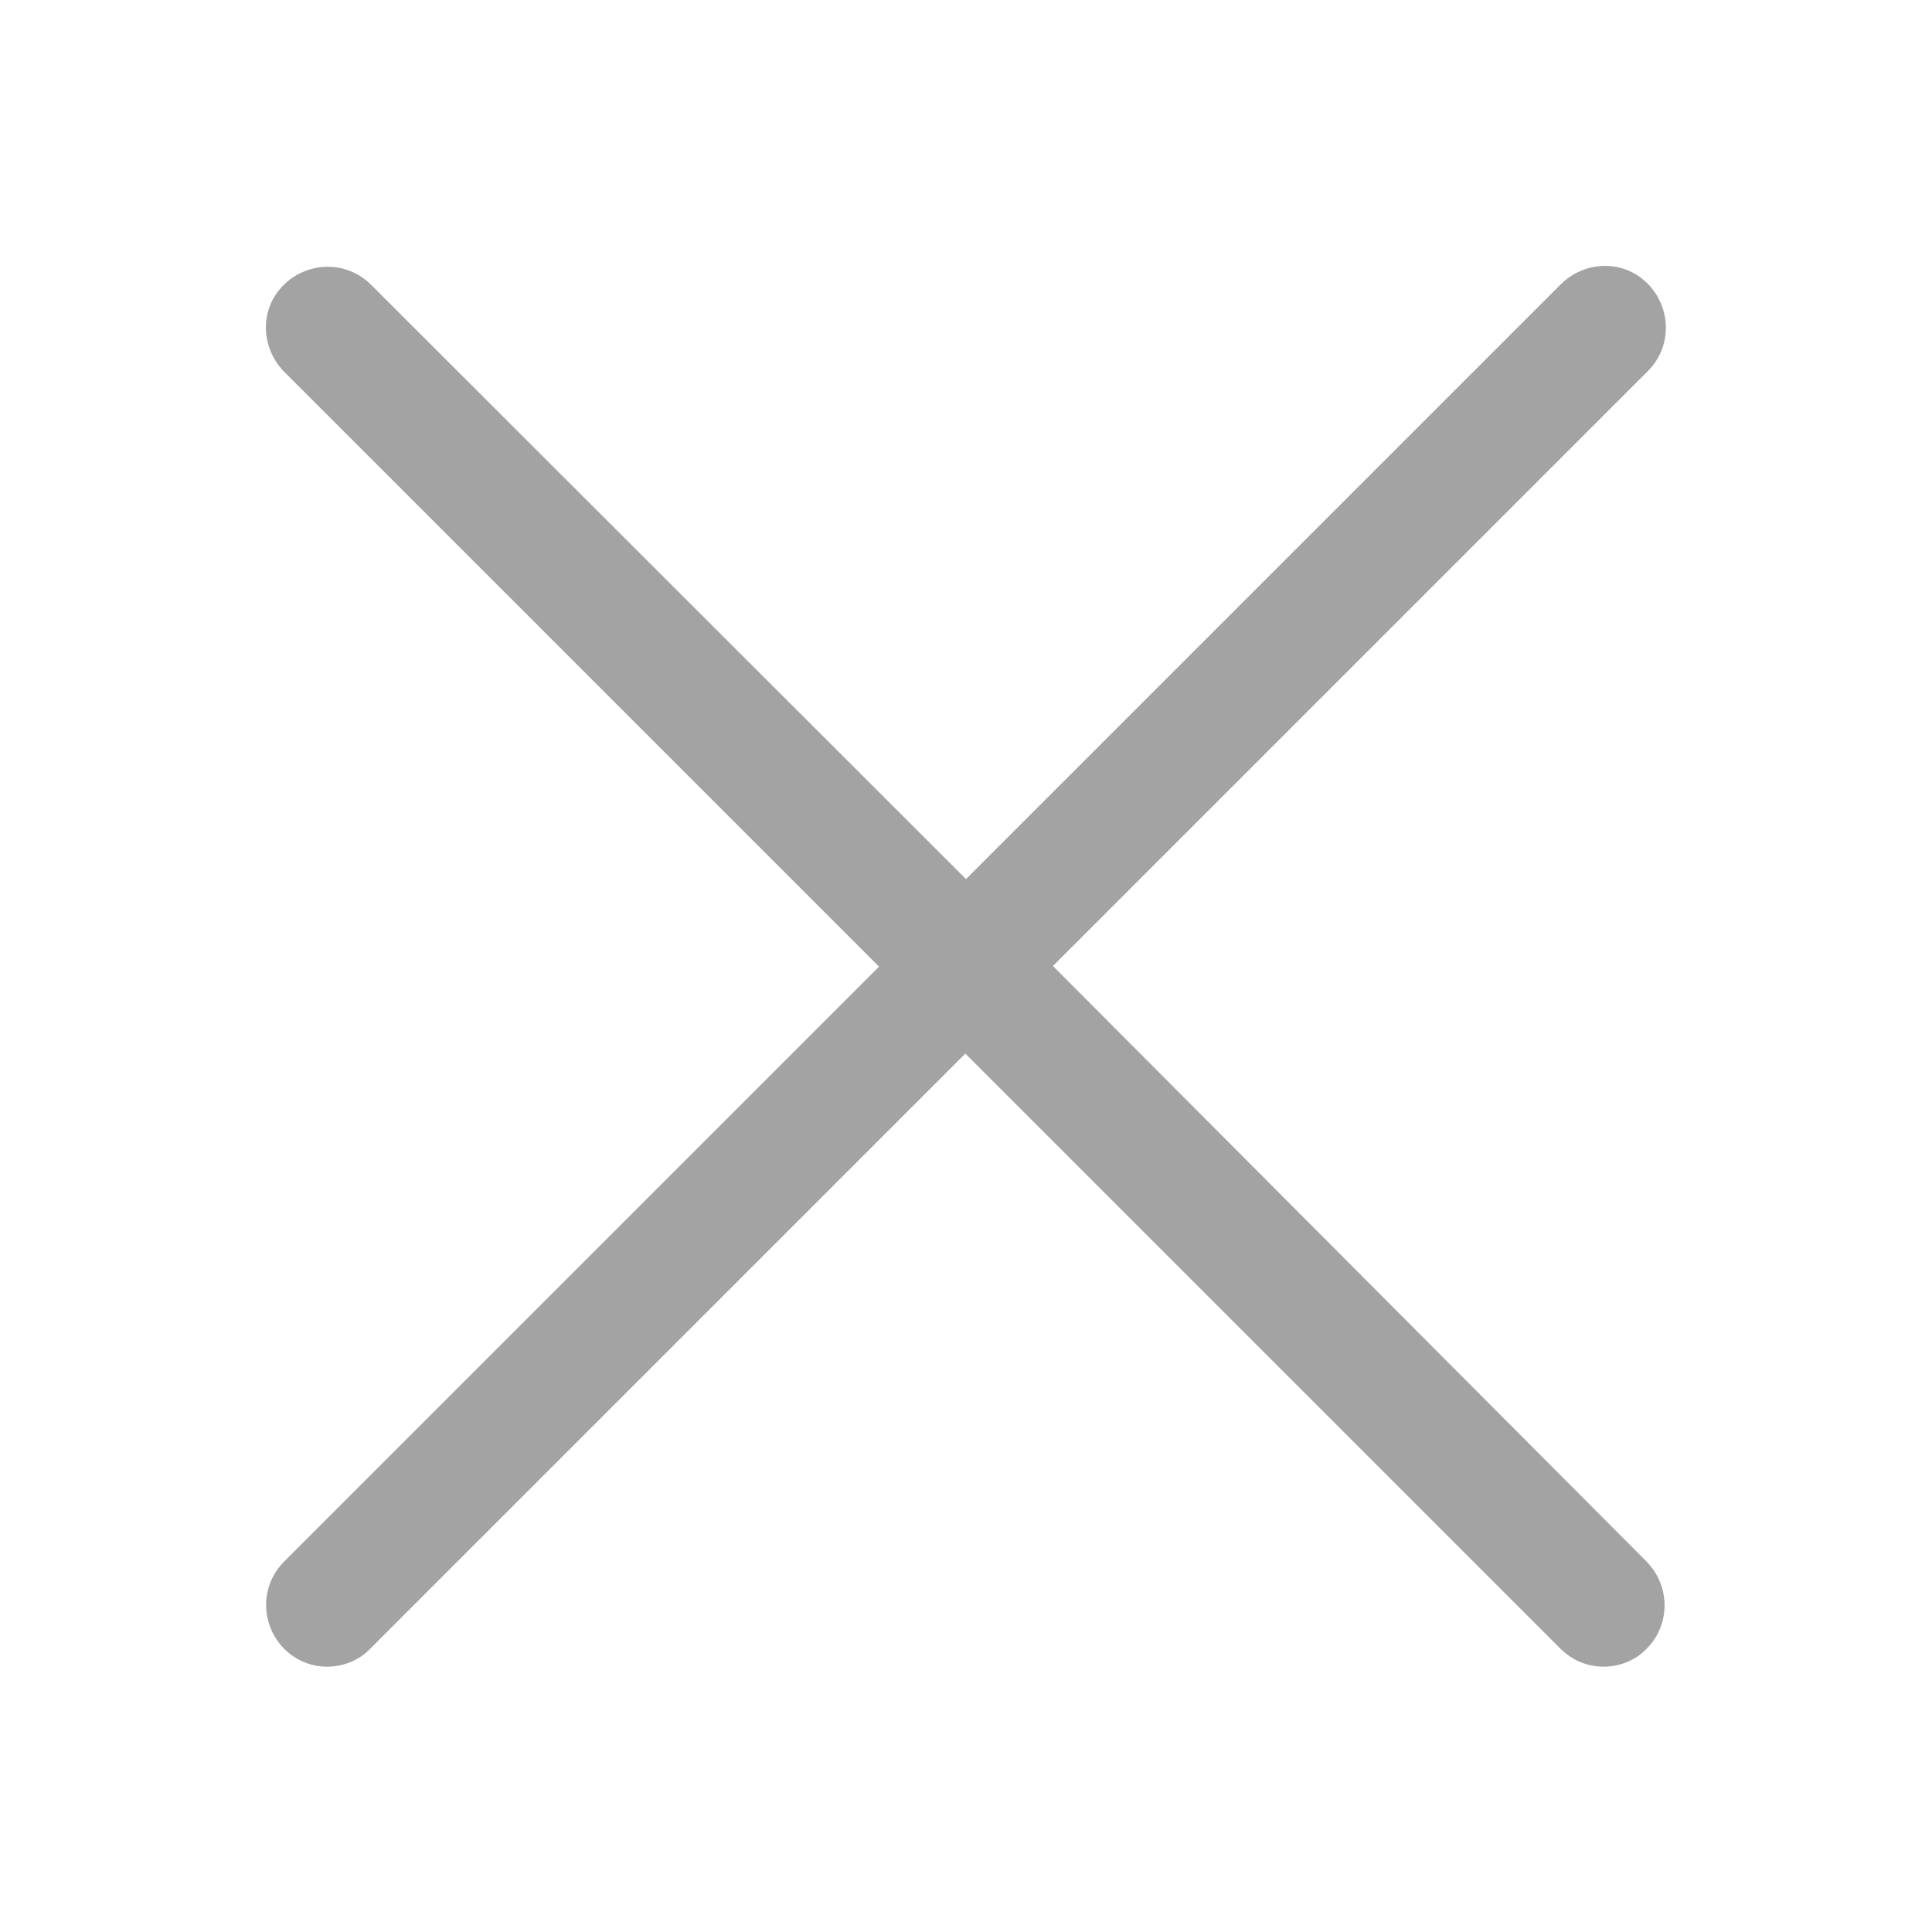 <?xml version="1.0" encoding="utf-8"?>
<!-- Generator: Adobe Illustrator 24.2.3, SVG Export Plug-In . SVG Version: 6.00 Build 0)  -->
<svg version="1.1" id="Layer_1" xmlns="http://www.w3.org/2000/svg" xmlns:xlink="http://www.w3.org/1999/xlink" x="0px" y="0px"
	 viewBox="0 0 300 300" style="enable-background:new 0 0 300 300;" xml:space="preserve">
<style type="text/css">
	.st0{fill:#A3A3A3;}
</style>
<path class="st0" d="M163.5,150l92.4-92.4c3.7-3.7,3.7-9.7,0-13.5s-9.7-3.7-13.5,0L150,136.5L57.6,44.2c-3.7-3.7-9.7-3.7-13.5,0
	s-3.7,9.7,0,13.5l92.4,92.4l-92.4,92.4c-3.7,3.7-3.7,9.7,0,13.5c1.9,1.9,4.3,2.8,6.7,2.8c2.4,0,4.9-0.9,6.7-2.8l92.4-92.4l92.4,92.4
	c1.9,1.9,4.3,2.8,6.7,2.8c2.4,0,4.9-0.9,6.7-2.8c3.7-3.7,3.7-9.7,0-13.5L163.5,150z"/>
</svg>
